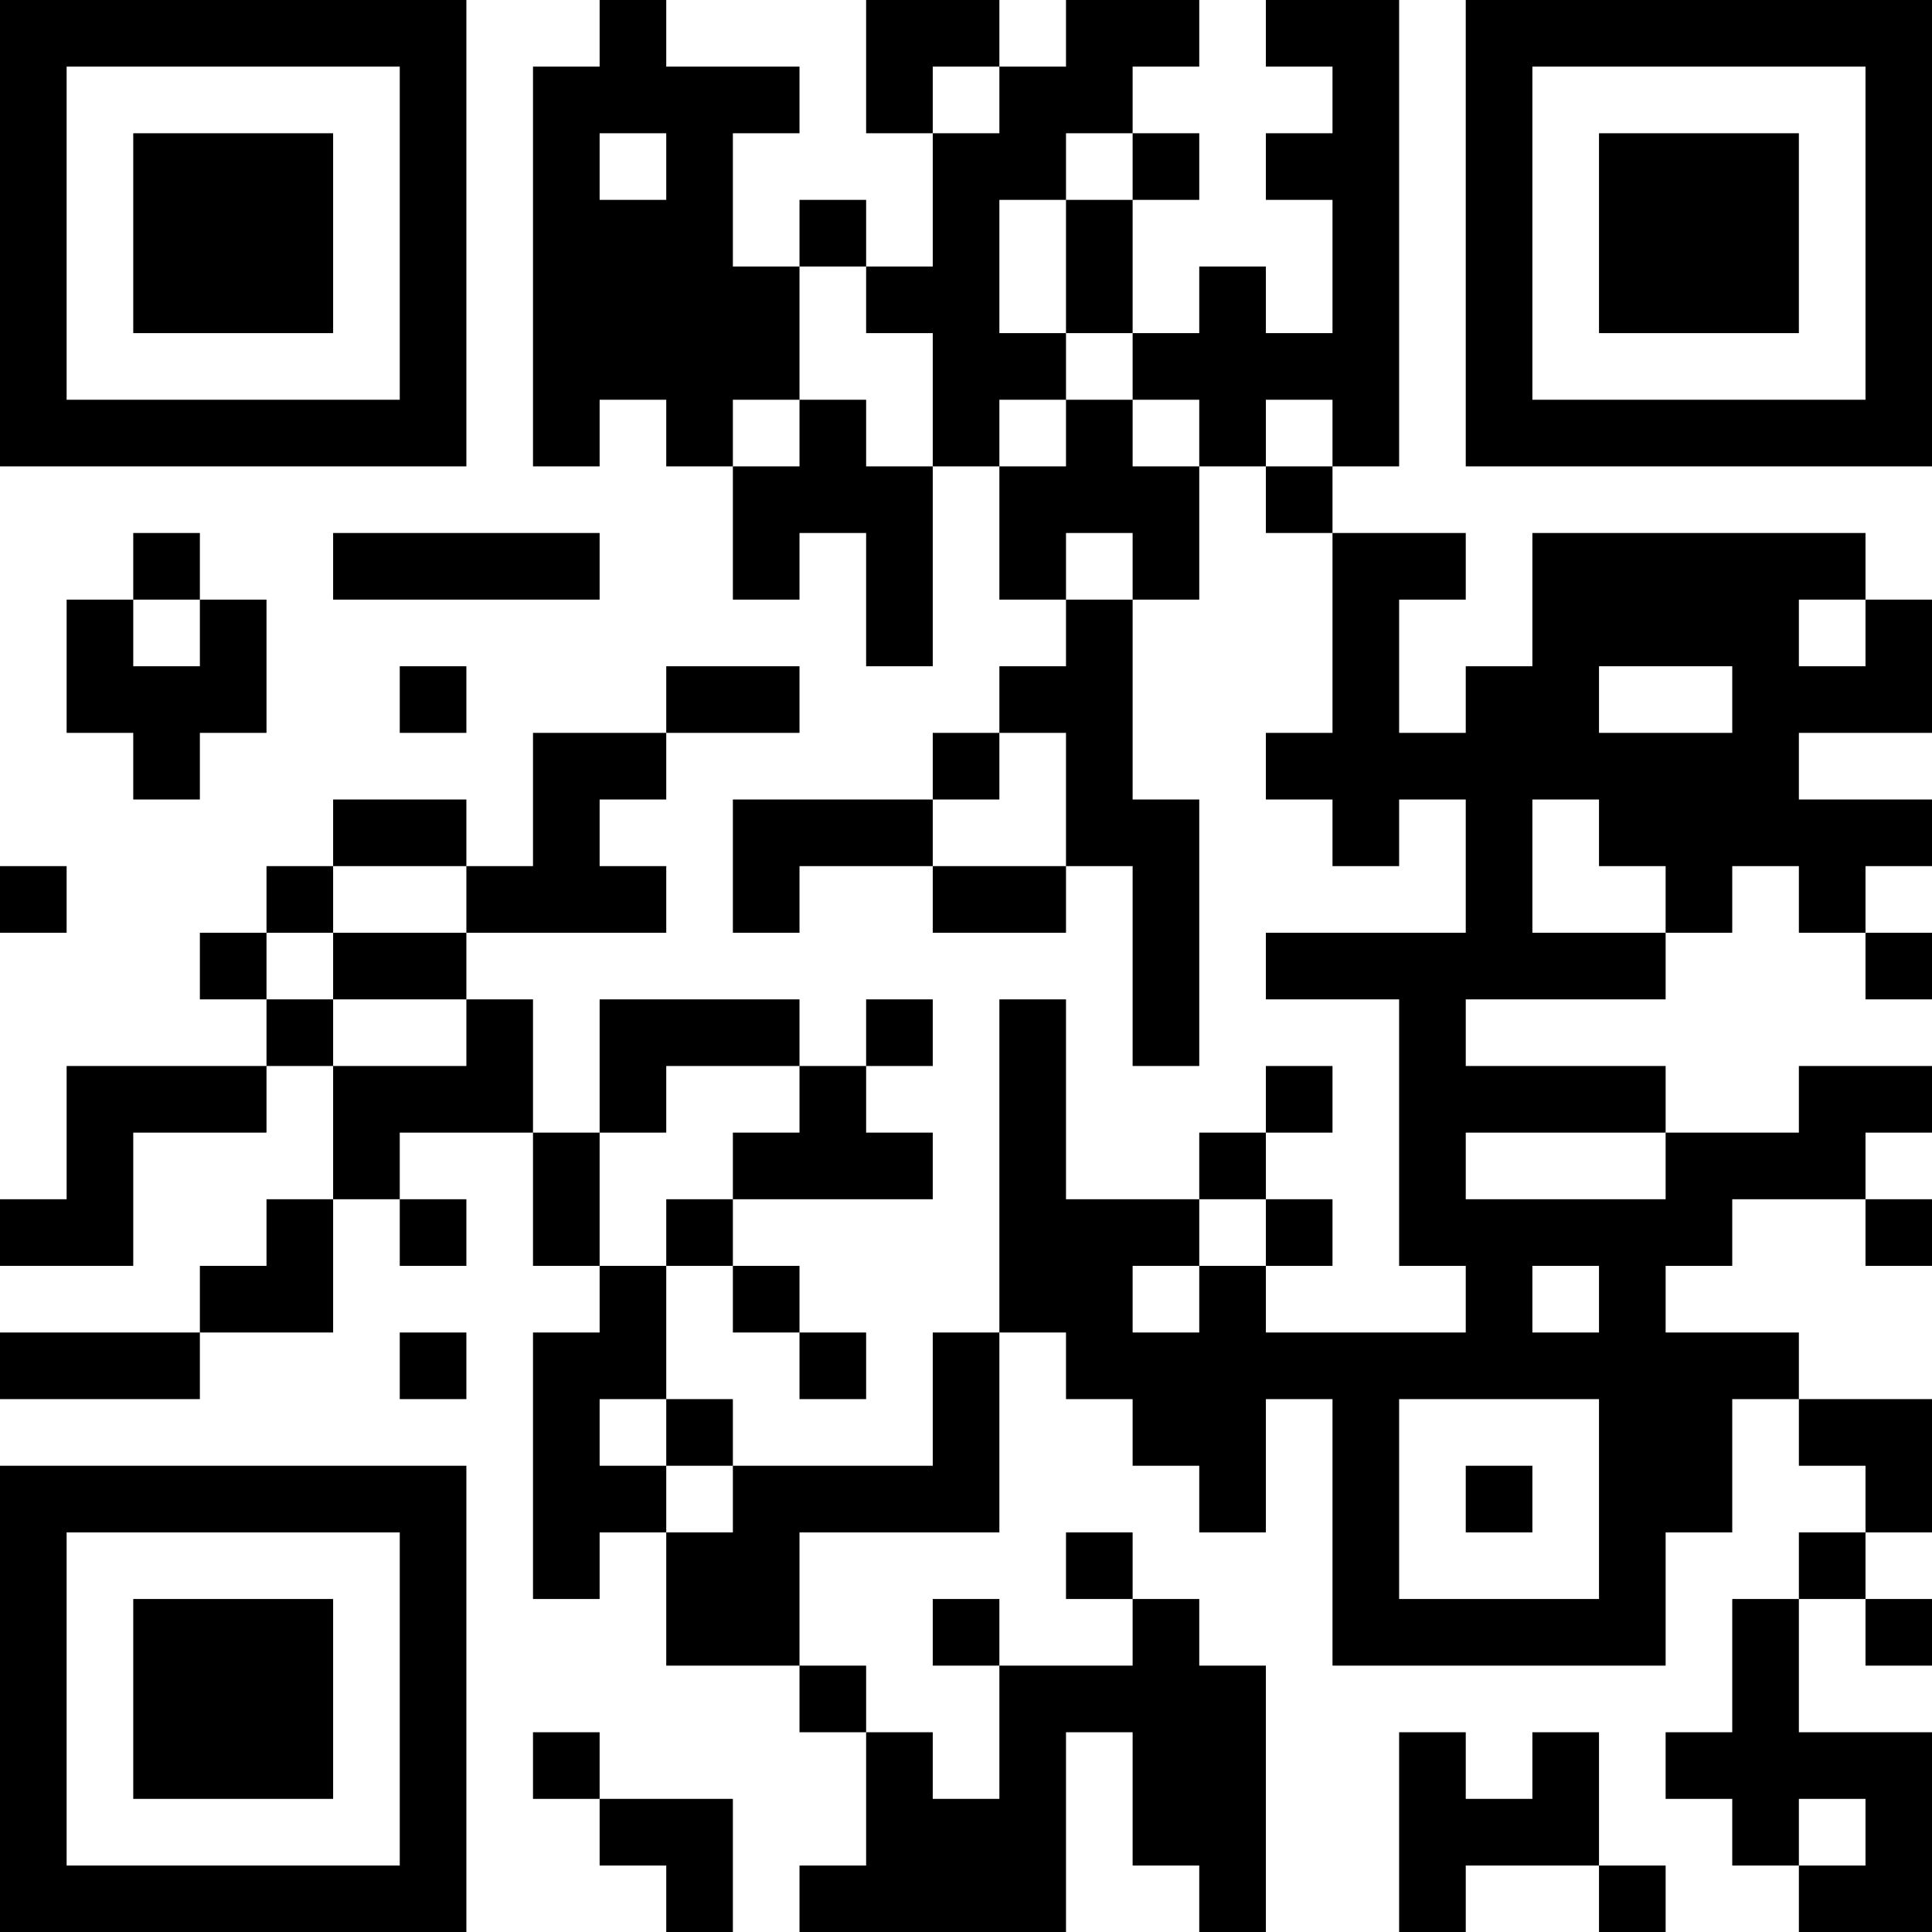 <?xml version="1.0" encoding="UTF-8"?>
<svg xmlns="http://www.w3.org/2000/svg" version="1.1" width="200" height="200" viewBox="0 0 200 200"><rect x="0" y="0" width="200" height="200" fill="#ffffff"/><g transform="scale(6.897)"><g transform="translate(0,0)"><path fill-rule="evenodd" d="M9 0L9 1L8 1L8 7L9 7L9 6L10 6L10 7L11 7L11 9L12 9L12 8L13 8L13 10L14 10L14 7L15 7L15 9L16 9L16 10L15 10L15 11L14 11L14 12L11 12L11 14L12 14L12 13L14 13L14 14L16 14L16 13L17 13L17 16L18 16L18 12L17 12L17 9L18 9L18 7L19 7L19 8L20 8L20 11L19 11L19 12L20 12L20 13L21 13L21 12L22 12L22 14L19 14L19 15L21 15L21 19L22 19L22 20L19 20L19 19L20 19L20 18L19 18L19 17L20 17L20 16L19 16L19 17L18 17L18 18L16 18L16 15L15 15L15 20L14 20L14 22L11 22L11 21L10 21L10 19L11 19L11 20L12 20L12 21L13 21L13 20L12 20L12 19L11 19L11 18L14 18L14 17L13 17L13 16L14 16L14 15L13 15L13 16L12 16L12 15L9 15L9 17L8 17L8 15L7 15L7 14L10 14L10 13L9 13L9 12L10 12L10 11L12 11L12 10L10 10L10 11L8 11L8 13L7 13L7 12L5 12L5 13L4 13L4 14L3 14L3 15L4 15L4 16L1 16L1 18L0 18L0 19L2 19L2 17L4 17L4 16L5 16L5 18L4 18L4 19L3 19L3 20L0 20L0 21L3 21L3 20L5 20L5 18L6 18L6 19L7 19L7 18L6 18L6 17L8 17L8 19L9 19L9 20L8 20L8 24L9 24L9 23L10 23L10 25L12 25L12 26L13 26L13 28L12 28L12 29L16 29L16 26L17 26L17 28L18 28L18 29L19 29L19 25L18 25L18 24L17 24L17 23L16 23L16 24L17 24L17 25L15 25L15 24L14 24L14 25L15 25L15 27L14 27L14 26L13 26L13 25L12 25L12 23L15 23L15 20L16 20L16 21L17 21L17 22L18 22L18 23L19 23L19 21L20 21L20 25L25 25L25 23L26 23L26 21L27 21L27 22L28 22L28 23L27 23L27 24L26 24L26 26L25 26L25 27L26 27L26 28L27 28L27 29L29 29L29 26L27 26L27 24L28 24L28 25L29 25L29 24L28 24L28 23L29 23L29 21L27 21L27 20L25 20L25 19L26 19L26 18L28 18L28 19L29 19L29 18L28 18L28 17L29 17L29 16L27 16L27 17L25 17L25 16L22 16L22 15L25 15L25 14L26 14L26 13L27 13L27 14L28 14L28 15L29 15L29 14L28 14L28 13L29 13L29 12L27 12L27 11L29 11L29 9L28 9L28 8L23 8L23 10L22 10L22 11L21 11L21 9L22 9L22 8L20 8L20 7L21 7L21 0L19 0L19 1L20 1L20 2L19 2L19 3L20 3L20 5L19 5L19 4L18 4L18 5L17 5L17 3L18 3L18 2L17 2L17 1L18 1L18 0L16 0L16 1L15 1L15 0L13 0L13 2L14 2L14 4L13 4L13 3L12 3L12 4L11 4L11 2L12 2L12 1L10 1L10 0ZM14 1L14 2L15 2L15 1ZM9 2L9 3L10 3L10 2ZM16 2L16 3L15 3L15 5L16 5L16 6L15 6L15 7L16 7L16 6L17 6L17 7L18 7L18 6L17 6L17 5L16 5L16 3L17 3L17 2ZM12 4L12 6L11 6L11 7L12 7L12 6L13 6L13 7L14 7L14 5L13 5L13 4ZM19 6L19 7L20 7L20 6ZM2 8L2 9L1 9L1 11L2 11L2 12L3 12L3 11L4 11L4 9L3 9L3 8ZM5 8L5 9L9 9L9 8ZM16 8L16 9L17 9L17 8ZM2 9L2 10L3 10L3 9ZM27 9L27 10L28 10L28 9ZM6 10L6 11L7 11L7 10ZM24 10L24 11L26 11L26 10ZM15 11L15 12L14 12L14 13L16 13L16 11ZM23 12L23 14L25 14L25 13L24 13L24 12ZM0 13L0 14L1 14L1 13ZM5 13L5 14L4 14L4 15L5 15L5 16L7 16L7 15L5 15L5 14L7 14L7 13ZM10 16L10 17L9 17L9 19L10 19L10 18L11 18L11 17L12 17L12 16ZM22 17L22 18L25 18L25 17ZM18 18L18 19L17 19L17 20L18 20L18 19L19 19L19 18ZM23 19L23 20L24 20L24 19ZM6 20L6 21L7 21L7 20ZM9 21L9 22L10 22L10 23L11 23L11 22L10 22L10 21ZM21 21L21 24L24 24L24 21ZM22 22L22 23L23 23L23 22ZM8 26L8 27L9 27L9 28L10 28L10 29L11 29L11 27L9 27L9 26ZM21 26L21 29L22 29L22 28L24 28L24 29L25 29L25 28L24 28L24 26L23 26L23 27L22 27L22 26ZM27 27L27 28L28 28L28 27ZM0 0L0 7L7 7L7 0ZM1 1L1 6L6 6L6 1ZM2 2L2 5L5 5L5 2ZM22 0L22 7L29 7L29 0ZM23 1L23 6L28 6L28 1ZM24 2L24 5L27 5L27 2ZM0 22L0 29L7 29L7 22ZM1 23L1 28L6 28L6 23ZM2 24L2 27L5 27L5 24Z" fill="#000000"/></g></g></svg>
